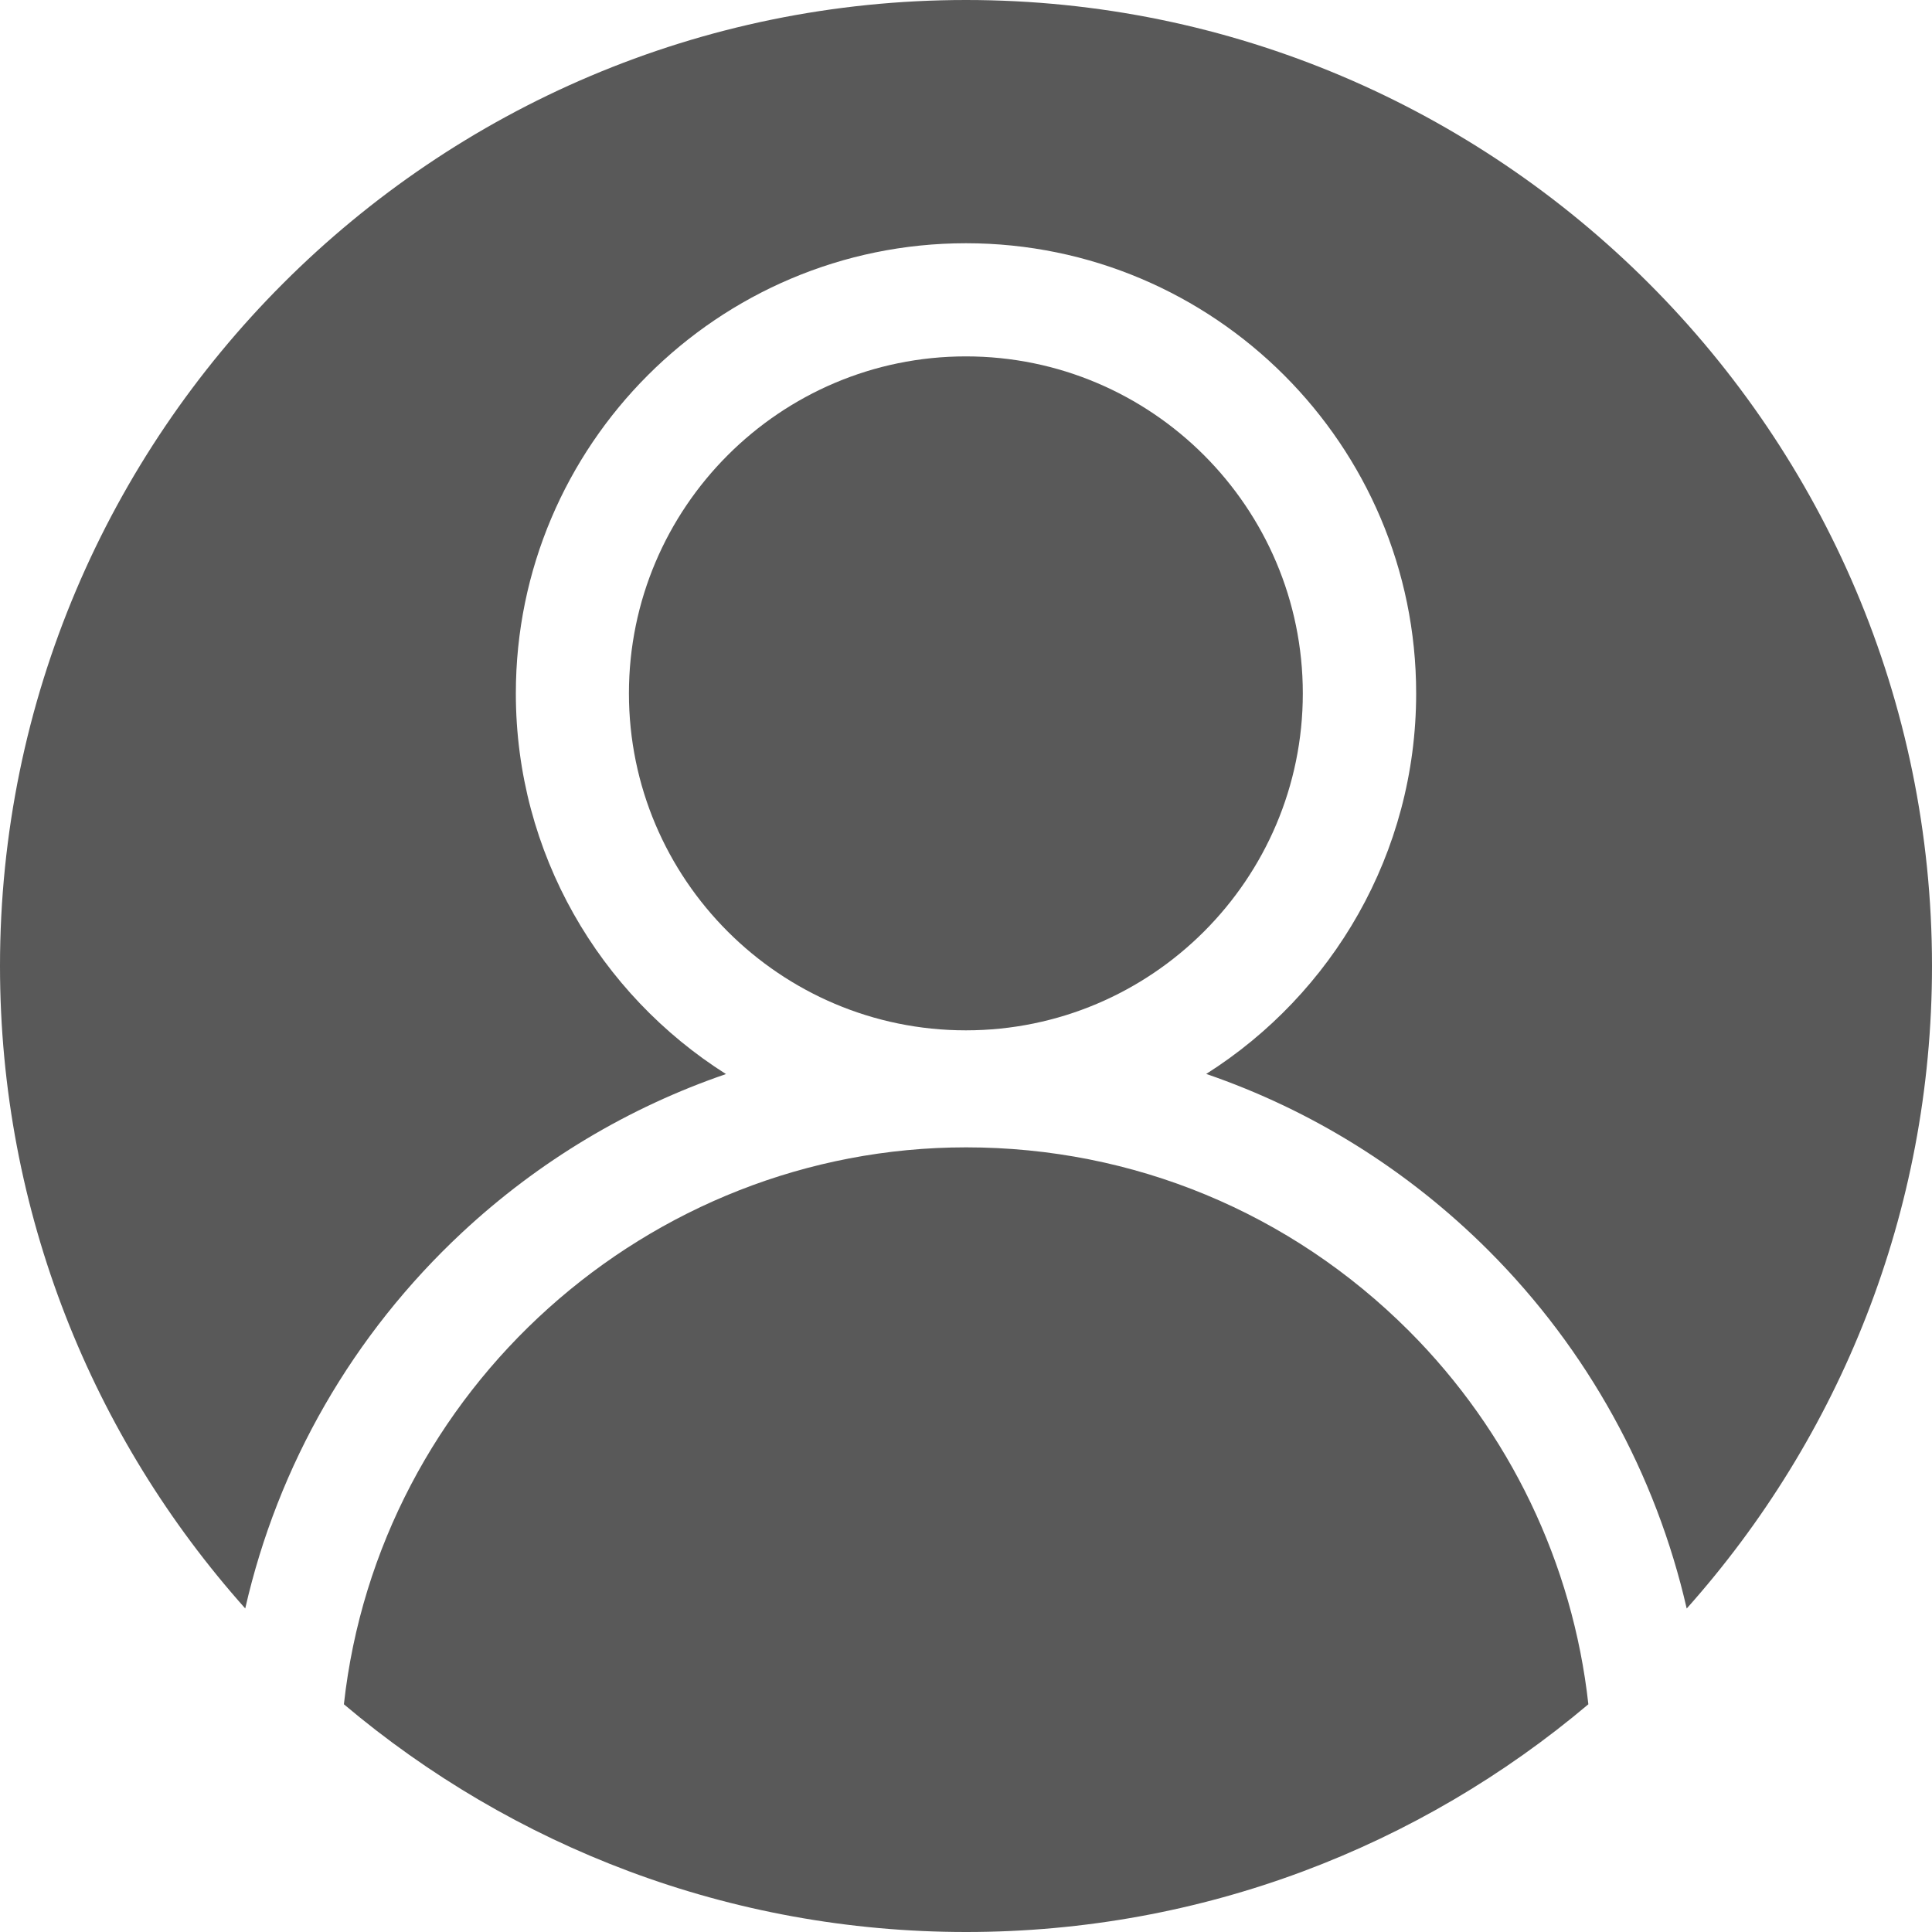 <svg width="30" height="30" viewBox="0 0 30 30" fill="none" xmlns="http://www.w3.org/2000/svg">
<path d="M14.998 5.534C12.113 5.534 9.766 7.881 9.766 10.767C9.766 13.652 12.113 15.999 14.998 15.999C17.883 15.999 20.23 13.652 20.23 10.767C20.23 7.881 17.883 5.534 14.998 5.534Z" fill="#595959"/>
<path d="M15 0C6.729 0 0 6.729 0 15C0 18.827 1.441 22.323 3.808 24.976C4.315 22.75 5.479 20.719 7.178 19.136C8.37 18.026 9.765 17.195 11.273 16.678C9.313 15.438 8.01 13.252 8.01 10.767C8.01 6.912 11.146 3.777 15 3.777C18.854 3.777 21.99 6.912 21.99 10.767C21.99 13.251 20.688 15.436 18.73 16.676C20.363 17.236 21.86 18.165 23.117 19.421C24.652 20.957 25.713 22.887 26.191 24.977C28.558 22.324 30 18.827 30 15C30 6.729 23.271 0 15 0Z" fill="#595959"/>
<path d="M5.34 26.464C7.952 28.669 11.324 30 15.002 30C18.68 30 22.052 28.669 24.664 26.464C24.423 24.279 23.441 22.23 21.876 20.664C20.039 18.828 17.598 17.816 15.002 17.816C10.057 17.816 5.877 21.589 5.34 26.464Z" fill="#595959"/>
</svg>
